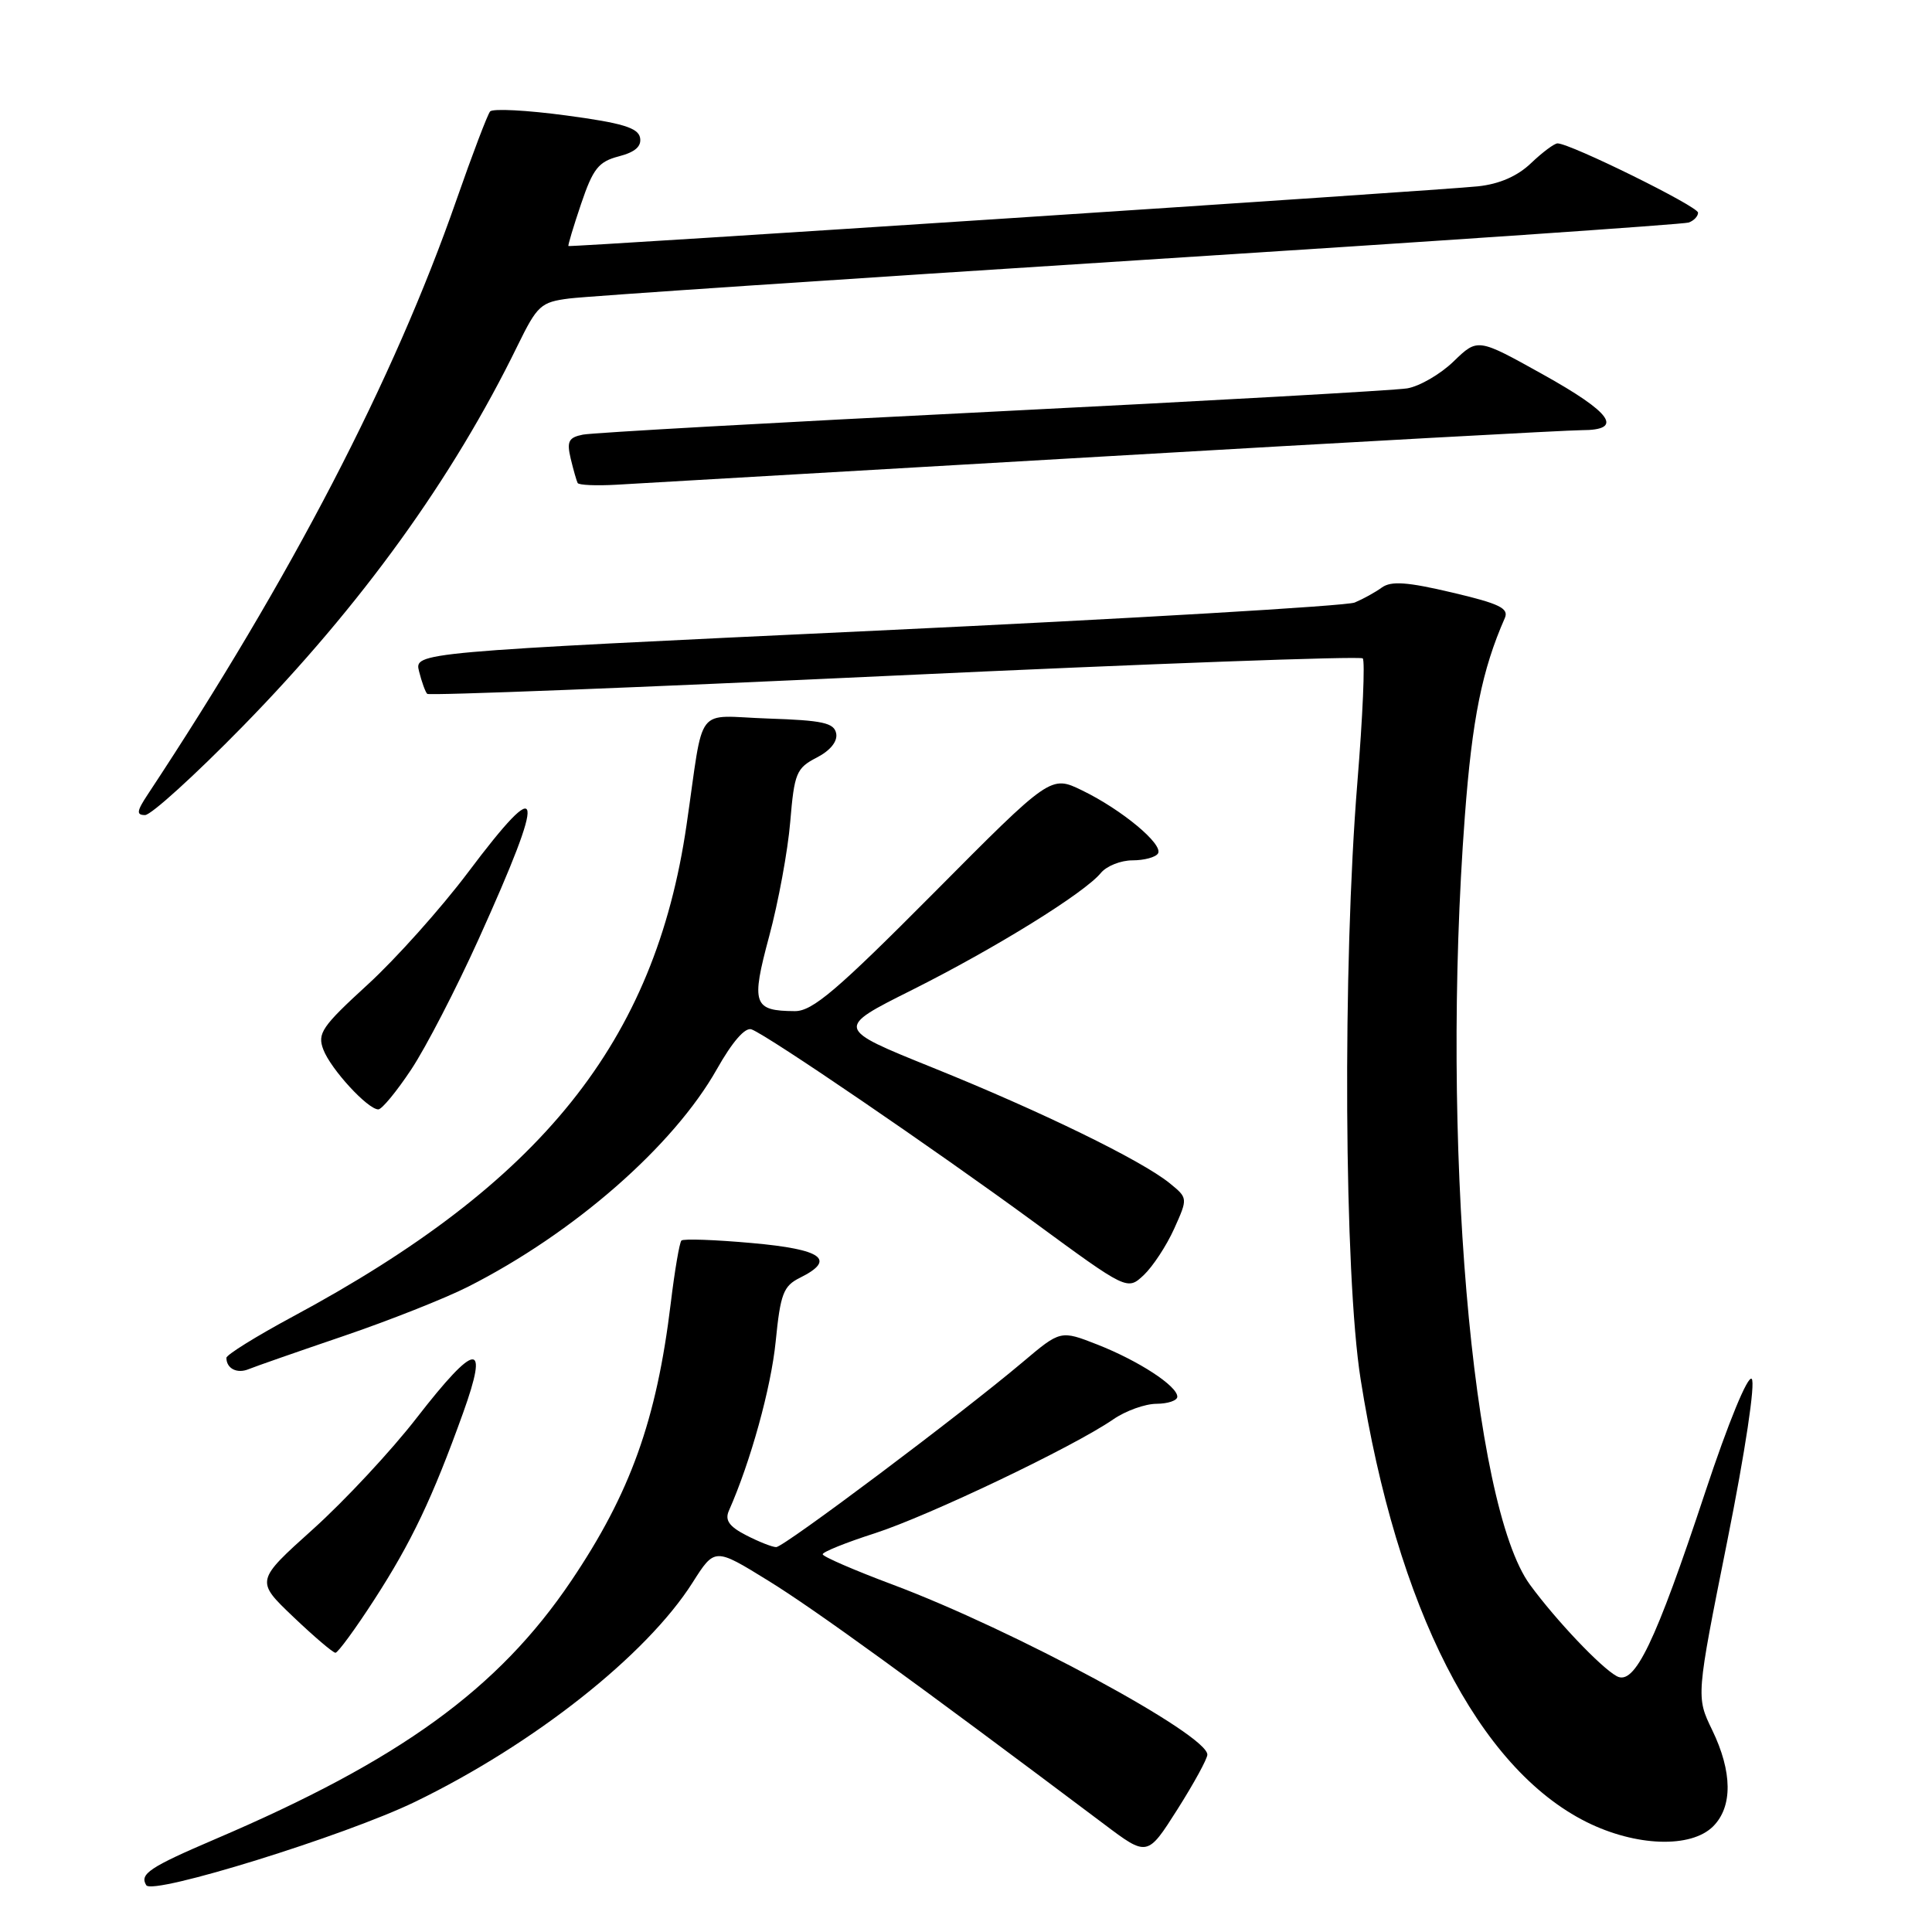 <?xml version="1.0" encoding="UTF-8" standalone="no"?>
<!DOCTYPE svg PUBLIC "-//W3C//DTD SVG 1.1//EN" "http://www.w3.org/Graphics/SVG/1.1/DTD/svg11.dtd" >
<svg xmlns="http://www.w3.org/2000/svg" xmlns:xlink="http://www.w3.org/1999/xlink" version="1.1" viewBox="0 0 256 256">
 <g >
 <path fill="currentColor"
d=" M 55.00 238.75 C 70.73 231.12 85.67 219.32 91.77 209.70 C 94.71 205.07 94.71 205.07 101.80 209.45 C 107.88 213.19 121.21 222.86 146.27 241.69 C 152.03 246.03 152.03 246.03 156.01 239.76 C 158.19 236.32 159.98 233.05 159.98 232.50 C 159.98 229.84 134.33 215.98 118.26 209.96 C 113.18 208.06 109.01 206.25 109.01 205.95 C 109.00 205.64 112.11 204.39 115.91 203.17 C 123.06 200.86 142.24 191.71 147.50 188.08 C 149.15 186.94 151.74 186.01 153.25 186.01 C 154.76 186.00 156.00 185.58 156.00 185.07 C 156.00 183.65 150.89 180.32 145.43 178.17 C 140.53 176.25 140.53 176.25 135.52 180.48 C 127.35 187.38 103.87 205.00 102.85 205.00 C 102.33 205.00 100.54 204.29 98.87 203.43 C 96.61 202.27 96.03 201.43 96.58 200.18 C 99.45 193.71 102.17 183.88 102.78 177.77 C 103.41 171.43 103.80 170.40 106.00 169.31 C 110.85 166.90 108.97 165.54 99.63 164.71 C 94.75 164.27 90.55 164.12 90.29 164.38 C 90.04 164.63 89.40 168.36 88.88 172.67 C 87.00 188.18 83.53 197.85 75.67 209.50 C 66.02 223.80 53.01 233.23 28.50 243.70 C 19.81 247.42 18.46 248.32 19.38 249.80 C 20.21 251.16 45.74 243.24 55.00 238.75 Z  M 227.00 242.00 C 229.60 239.40 229.56 234.78 226.87 229.23 C 224.74 224.83 224.74 224.83 228.87 204.21 C 231.26 192.27 232.62 183.22 232.11 182.71 C 231.60 182.20 229.01 188.49 225.97 197.66 C 219.32 217.74 216.59 223.40 214.22 222.10 C 212.11 220.94 206.20 214.72 202.74 210.00 C 195.00 199.46 190.89 150.90 194.10 108.15 C 195.07 95.24 196.38 88.76 199.39 81.91 C 199.97 80.61 198.71 79.99 192.40 78.51 C 186.47 77.11 184.34 76.96 183.10 77.85 C 182.22 78.49 180.60 79.38 179.50 79.84 C 178.40 80.29 149.91 81.97 116.20 83.56 C 54.89 86.44 54.89 86.44 55.53 88.97 C 55.88 90.36 56.36 91.70 56.61 91.94 C 56.85 92.19 84.71 91.10 118.52 89.52 C 152.33 87.94 180.25 86.92 180.57 87.24 C 180.89 87.56 180.57 94.95 179.86 103.66 C 177.88 127.99 178.10 168.94 180.29 182.76 C 185.09 213.12 195.90 234.28 210.23 241.43 C 216.76 244.68 224.07 244.93 227.00 242.00 Z  M 49.59 211.97 C 54.52 204.35 57.30 198.51 61.35 187.25 C 64.84 177.56 63.08 177.74 55.21 187.88 C 51.85 192.22 45.67 198.85 41.48 202.62 C 33.86 209.47 33.86 209.47 38.85 214.23 C 41.60 216.85 44.12 219.00 44.45 219.00 C 44.77 219.00 47.09 215.84 49.59 211.97 Z  M 45.50 177.04 C 51.55 174.98 58.98 172.04 62.00 170.51 C 76.04 163.40 89.24 151.86 94.99 141.67 C 97.05 138.02 98.75 136.07 99.59 136.40 C 101.83 137.25 123.78 152.24 136.94 161.88 C 149.37 171.00 149.37 171.00 151.56 168.95 C 152.76 167.81 154.57 165.06 155.58 162.82 C 157.41 158.75 157.41 158.75 154.96 156.76 C 151.21 153.73 137.93 147.25 123.59 141.47 C 110.68 136.26 110.68 136.26 120.86 131.17 C 131.89 125.64 143.68 118.34 145.87 115.67 C 146.63 114.75 148.51 114.00 150.06 114.00 C 151.61 114.00 153.13 113.59 153.44 113.09 C 154.18 111.89 148.64 107.28 143.40 104.74 C 139.23 102.71 139.23 102.71 123.69 118.36 C 110.90 131.23 107.65 134.00 105.32 133.98 C 99.80 133.95 99.50 133.05 101.92 124.06 C 103.13 119.57 104.39 112.75 104.71 108.90 C 105.25 102.44 105.52 101.78 108.21 100.39 C 110.02 99.46 111.00 98.24 110.80 97.19 C 110.53 95.78 109.02 95.45 101.79 95.21 C 91.90 94.88 93.36 92.99 90.97 109.32 C 86.78 138.06 71.83 156.71 38.75 174.48 C 33.94 177.07 30.00 179.52 30.00 179.92 C 30.00 181.34 31.41 182.06 32.95 181.42 C 33.80 181.07 39.45 179.10 45.50 177.04 Z  M 54.49 141.71 C 56.43 138.79 60.45 131.01 63.43 124.42 C 72.47 104.42 72.10 102.18 61.99 115.63 C 58.42 120.37 52.45 127.05 48.71 130.47 C 42.64 136.03 42.02 136.93 42.85 139.09 C 43.84 141.68 48.73 147.00 50.13 147.00 C 50.60 147.00 52.56 144.62 54.49 141.71 Z  M 32.16 96.25 C 47.89 80.17 59.99 63.40 68.59 45.78 C 71.20 40.45 71.66 40.03 75.44 39.55 C 77.67 39.26 111.67 36.98 151.00 34.47 C 190.32 31.97 223.06 29.72 223.75 29.49 C 224.44 29.25 225.00 28.66 225.00 28.18 C 225.00 27.35 208.07 19.00 206.38 19.00 C 205.96 19.00 204.38 20.18 202.88 21.61 C 201.08 23.34 198.68 24.39 195.83 24.69 C 190.98 25.22 75.60 32.78 75.32 32.60 C 75.23 32.53 75.98 30.02 77.00 27.01 C 78.58 22.34 79.31 21.42 81.99 20.72 C 84.16 20.16 85.03 19.39 84.81 18.24 C 84.55 16.93 82.43 16.29 75.03 15.30 C 69.83 14.60 65.29 14.36 64.94 14.77 C 64.60 15.17 62.59 20.45 60.48 26.50 C 52.18 50.32 38.61 76.45 19.59 105.25 C 18.11 107.48 18.04 108.00 19.22 108.00 C 20.02 108.00 25.84 102.71 32.16 96.25 Z  M 146.33 60.48 C 179.24 58.56 207.70 57.00 209.58 57.00 C 215.21 57.00 213.62 54.72 204.40 49.59 C 195.80 44.80 195.80 44.80 192.62 47.88 C 190.88 49.57 188.11 51.18 186.47 51.46 C 184.84 51.73 160.10 53.12 131.50 54.55 C 102.90 55.97 78.48 57.34 77.24 57.59 C 75.34 57.97 75.08 58.48 75.62 60.77 C 75.98 62.27 76.40 63.73 76.54 64.00 C 76.69 64.28 78.99 64.38 81.65 64.23 C 84.32 64.07 113.42 62.39 146.33 60.48 Z "/>
</g>
</svg>